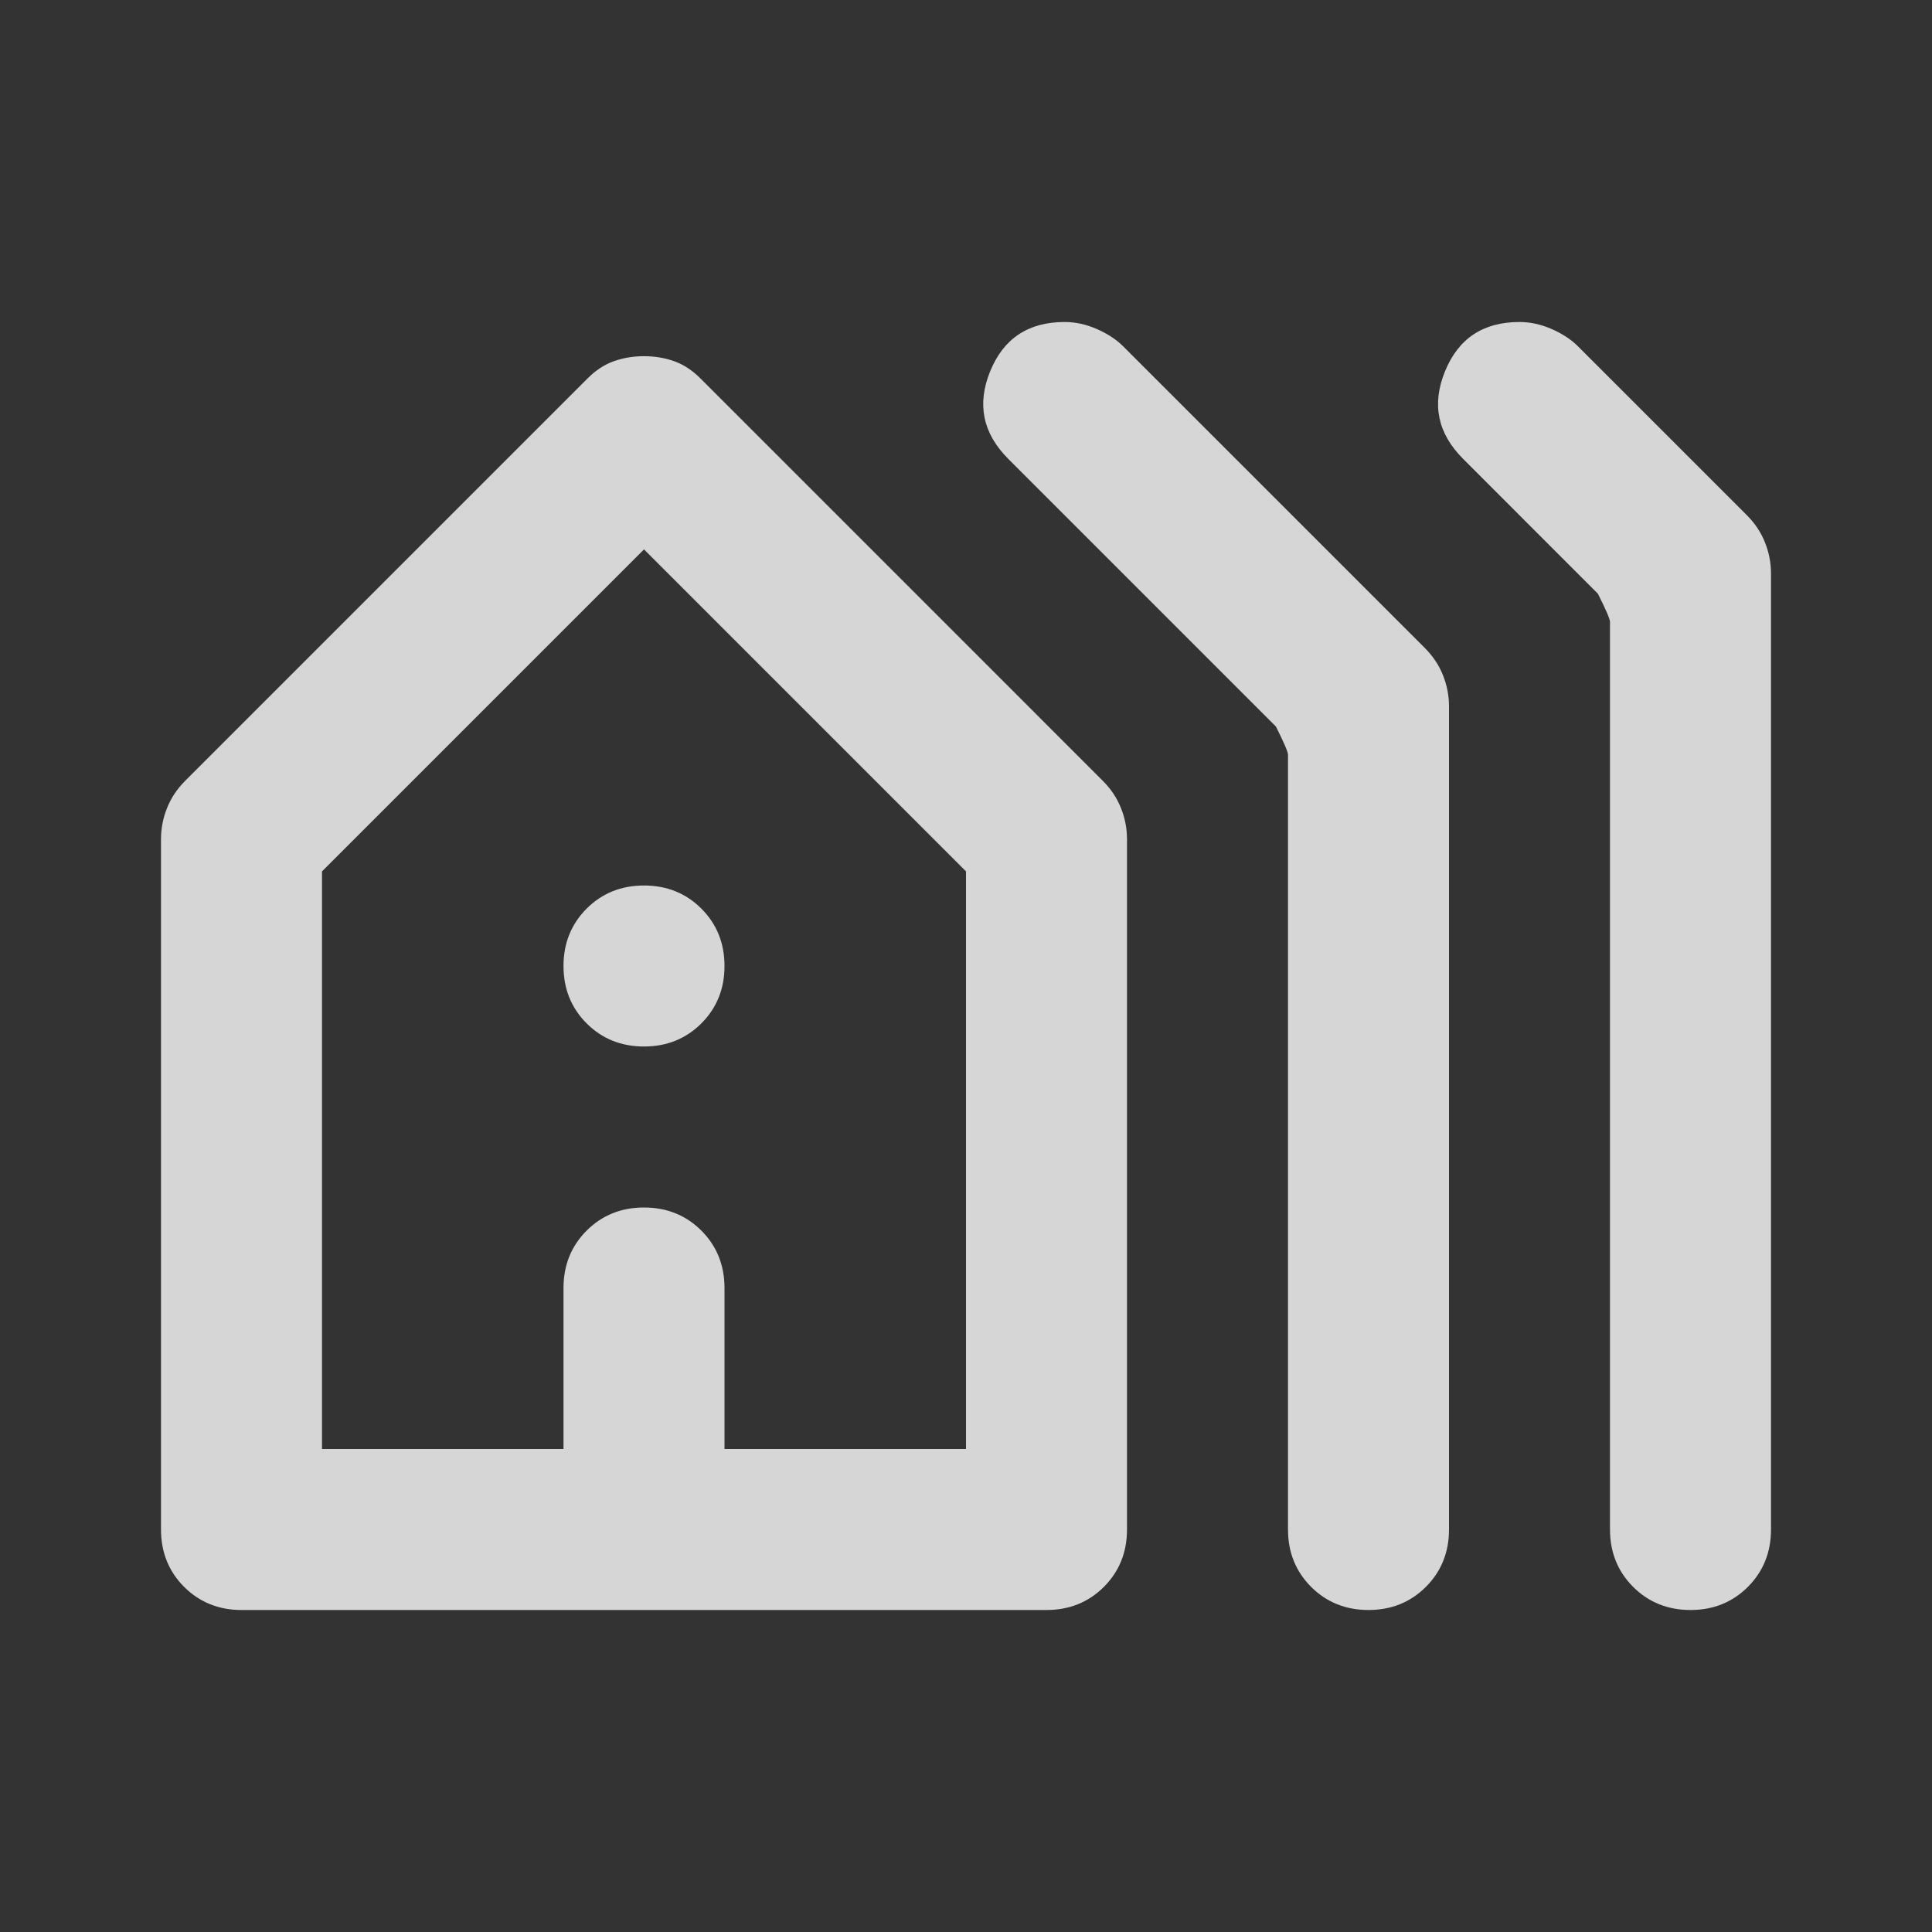 <svg width="30" height="30" viewBox="0 0 30 30" fill="none" xmlns="http://www.w3.org/2000/svg">
<rect x="0" y="0" width="30" height="30" fill="#333333" stroke="none"/>
<mask id="mask0_0_84" style="mask-type:alpha" maskUnits="userSpaceOnUse" x="0" y="0" width="30" height="30">
<rect width="30" height="30" fill="#D9D9D9"/>
</mask>
<g mask="url(#mask0_0_84)">
<path d="M3.75 25C3.396 25 3.099 24.88 2.859 24.641C2.62 24.401 2.5 24.104 2.5 23.75V13.031C2.5 12.865 2.531 12.703 2.594 12.547C2.656 12.391 2.75 12.25 2.875 12.125L9.125 5.875C9.25 5.75 9.385 5.661 9.531 5.609C9.677 5.557 9.833 5.531 10 5.531C10.167 5.531 10.323 5.557 10.469 5.609C10.615 5.661 10.75 5.75 10.875 5.875L17.125 12.125C17.25 12.25 17.344 12.391 17.406 12.547C17.469 12.703 17.5 12.865 17.5 13.031V23.75C17.5 24.104 17.38 24.401 17.141 24.641C16.901 24.88 16.604 25 16.25 25H3.75ZM5 22.5H8.75V20C8.75 19.646 8.87 19.349 9.109 19.109C9.349 18.87 9.646 18.75 10 18.75C10.354 18.75 10.651 18.87 10.891 19.109C11.13 19.349 11.25 19.646 11.25 20V22.5H15V13.531L10 8.531L5 13.531V22.5ZM10 16.25C9.646 16.25 9.349 16.13 9.109 15.891C8.87 15.651 8.75 15.354 8.75 15C8.75 14.646 8.87 14.349 9.109 14.109C9.349 13.87 9.646 13.75 10 13.75C10.354 13.75 10.651 13.87 10.891 14.109C11.13 14.349 11.25 14.646 11.25 15C11.25 15.354 11.13 15.651 10.891 15.891C10.651 16.13 10.354 16.25 10 16.25ZM21.25 25C20.896 25 20.599 24.88 20.359 24.641C20.12 24.401 20 24.104 20 23.75V11.719C20 11.677 19.938 11.531 19.812 11.281L15.656 7.125C15.26 6.729 15.167 6.276 15.375 5.766C15.583 5.255 15.969 5 16.531 5C16.698 5 16.865 5.036 17.031 5.109C17.198 5.182 17.333 5.271 17.438 5.375L22.125 10.062C22.25 10.188 22.344 10.328 22.406 10.484C22.469 10.641 22.5 10.802 22.5 10.969V23.75C22.5 24.104 22.38 24.401 22.141 24.641C21.901 24.88 21.604 25 21.25 25ZM26.25 25C25.896 25 25.599 24.88 25.359 24.641C25.12 24.401 25 24.104 25 23.75V9.656C25 9.615 24.938 9.469 24.812 9.219L22.719 7.125C22.323 6.729 22.229 6.276 22.438 5.766C22.646 5.255 23.031 5 23.594 5C23.76 5 23.927 5.036 24.094 5.109C24.26 5.182 24.396 5.271 24.5 5.375L27.125 8C27.25 8.125 27.344 8.266 27.406 8.422C27.469 8.578 27.5 8.74 27.5 8.906V23.75C27.5 24.104 27.38 24.401 27.141 24.641C26.901 24.88 26.604 25 26.25 25Z" fill="white" fill-opacity="0.8"/>
</g>
</svg>
